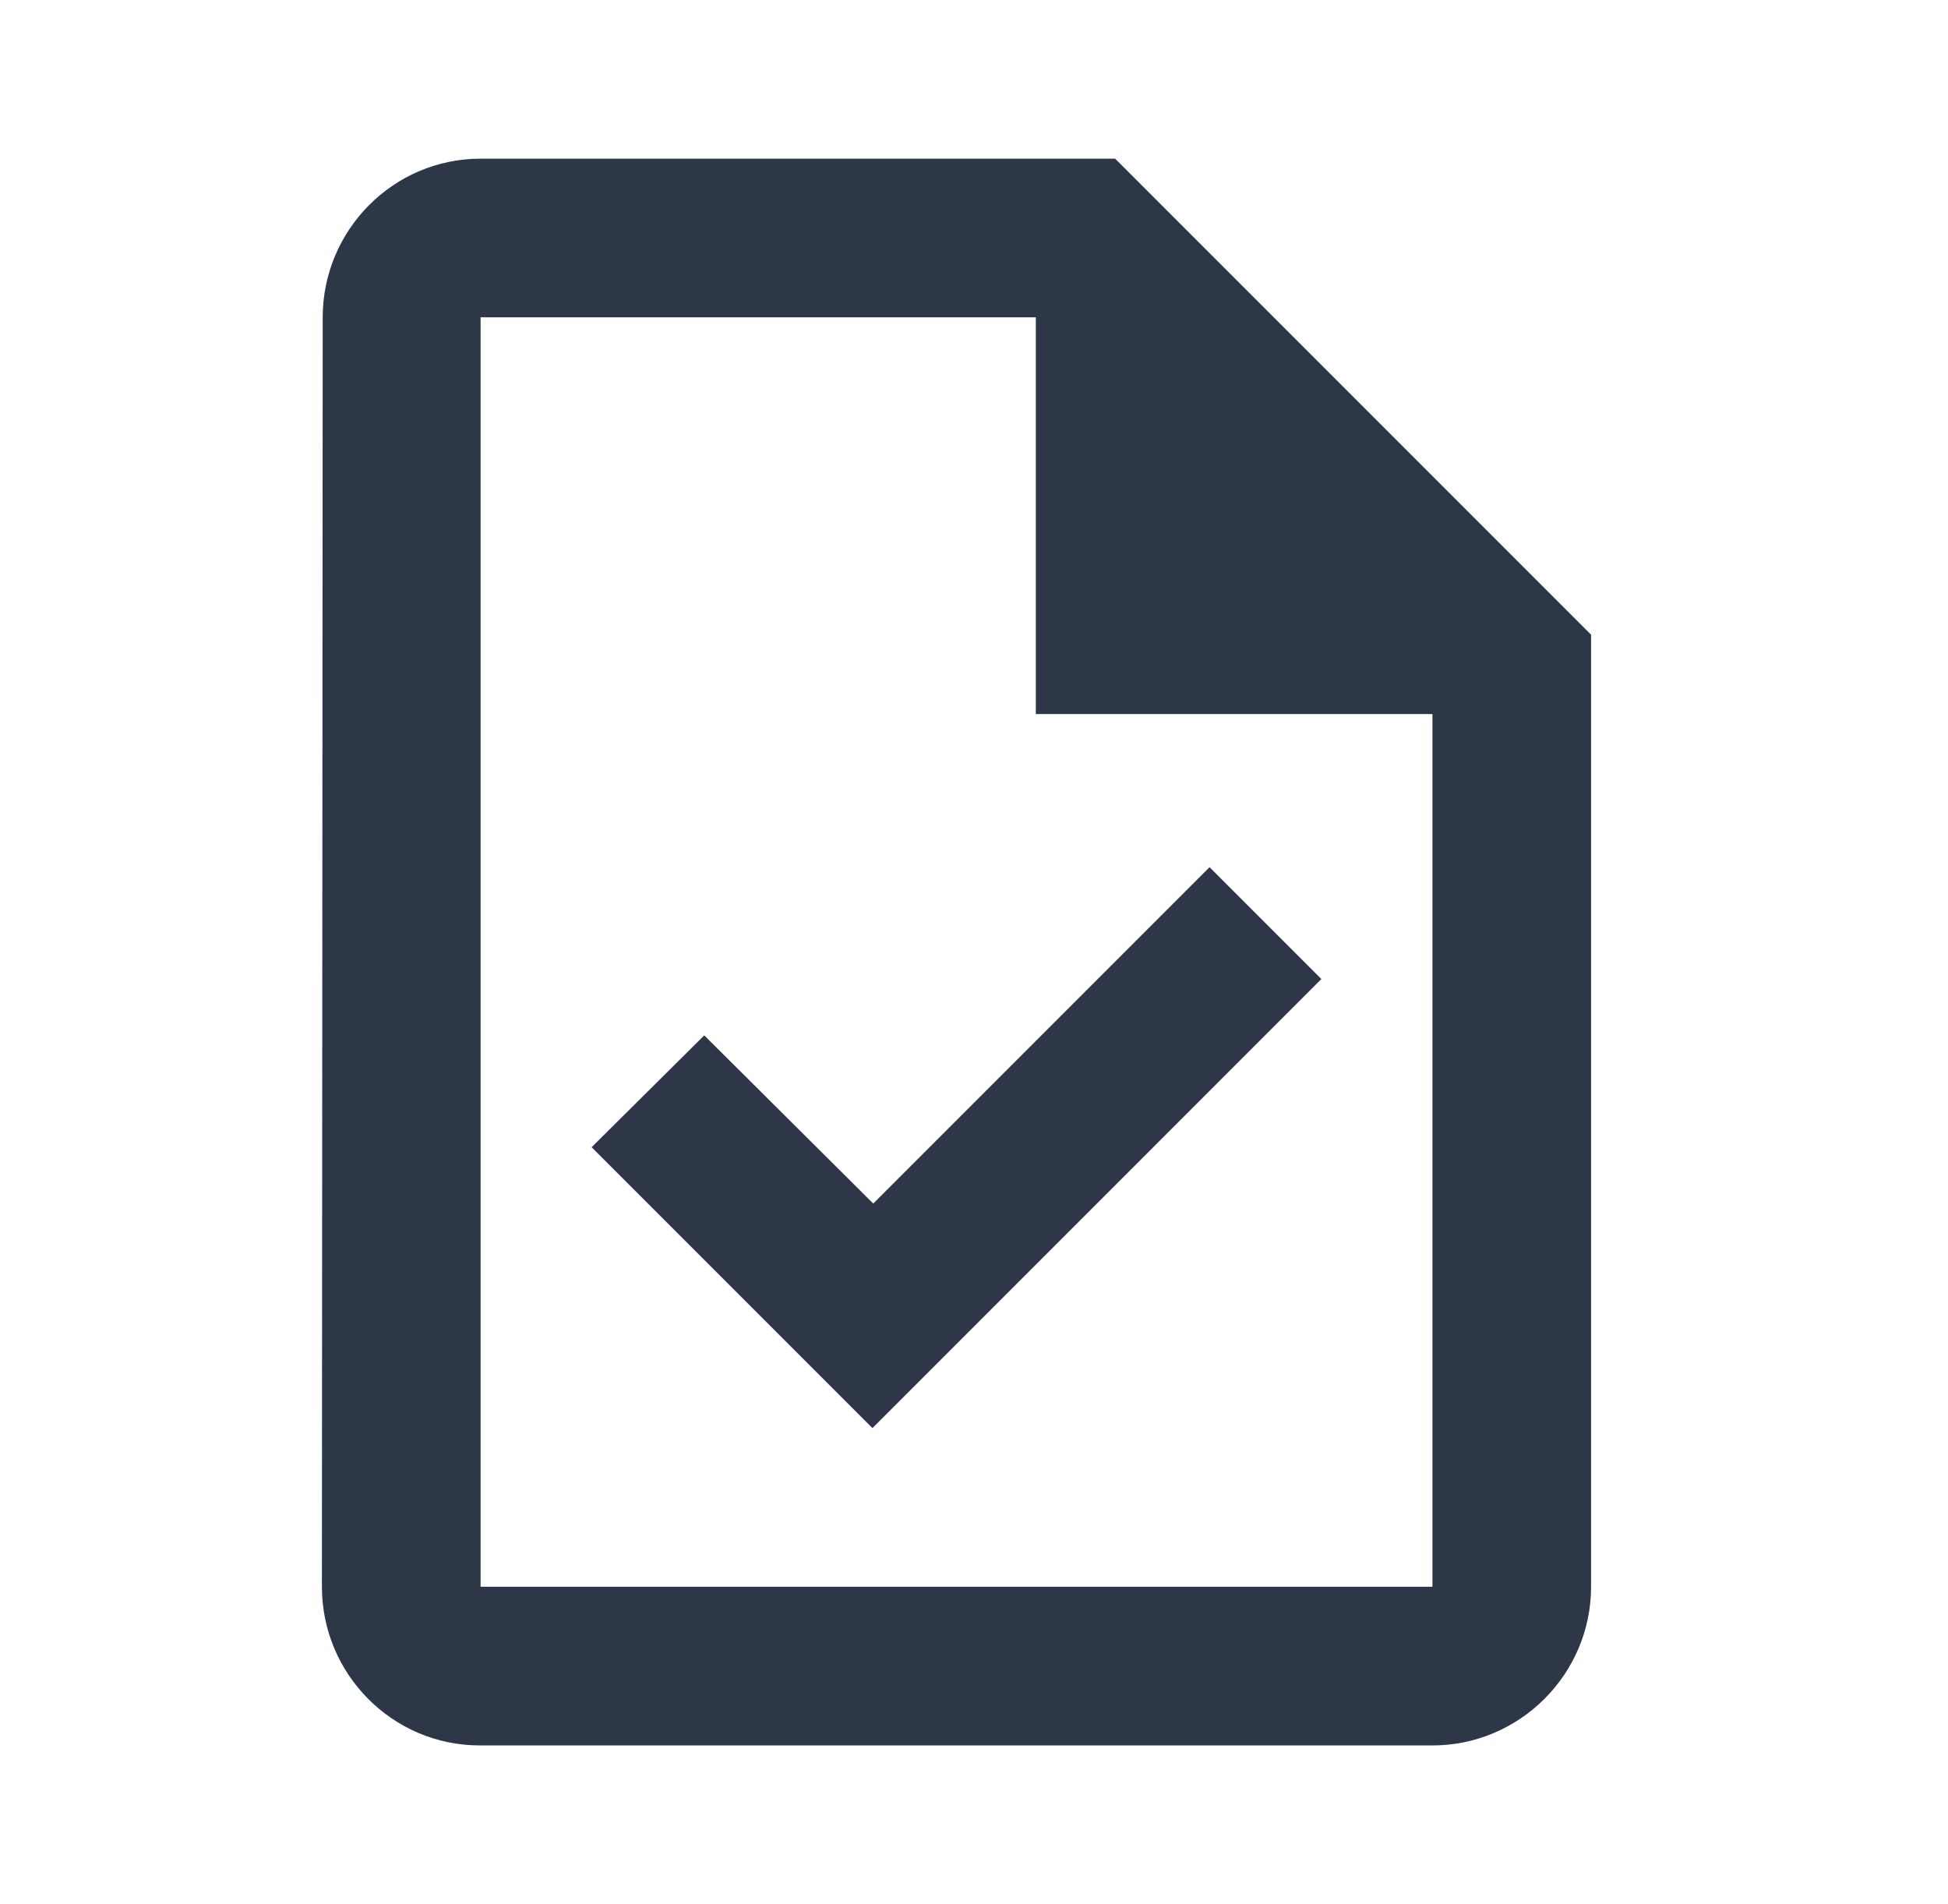 <svg width="44" height="43" viewBox="0 0 44 43" fill="none" xmlns="http://www.w3.org/2000/svg">
<path d="M25.188 3.583H10.855C8.884 3.583 7.289 5.196 7.289 7.166L7.271 35.833C7.271 37.804 8.866 39.416 10.837 39.416H32.355C34.326 39.416 35.938 37.804 35.938 35.833V14.333L25.188 3.583ZM32.355 35.833H10.855V7.166H23.396V16.125H32.355V35.833ZM15.907 23.381L13.363 25.907L19.706 32.25L29.846 22.109L27.32 19.583L19.724 27.179L15.907 23.381Z" fill="#2D3748"/>
</svg>
